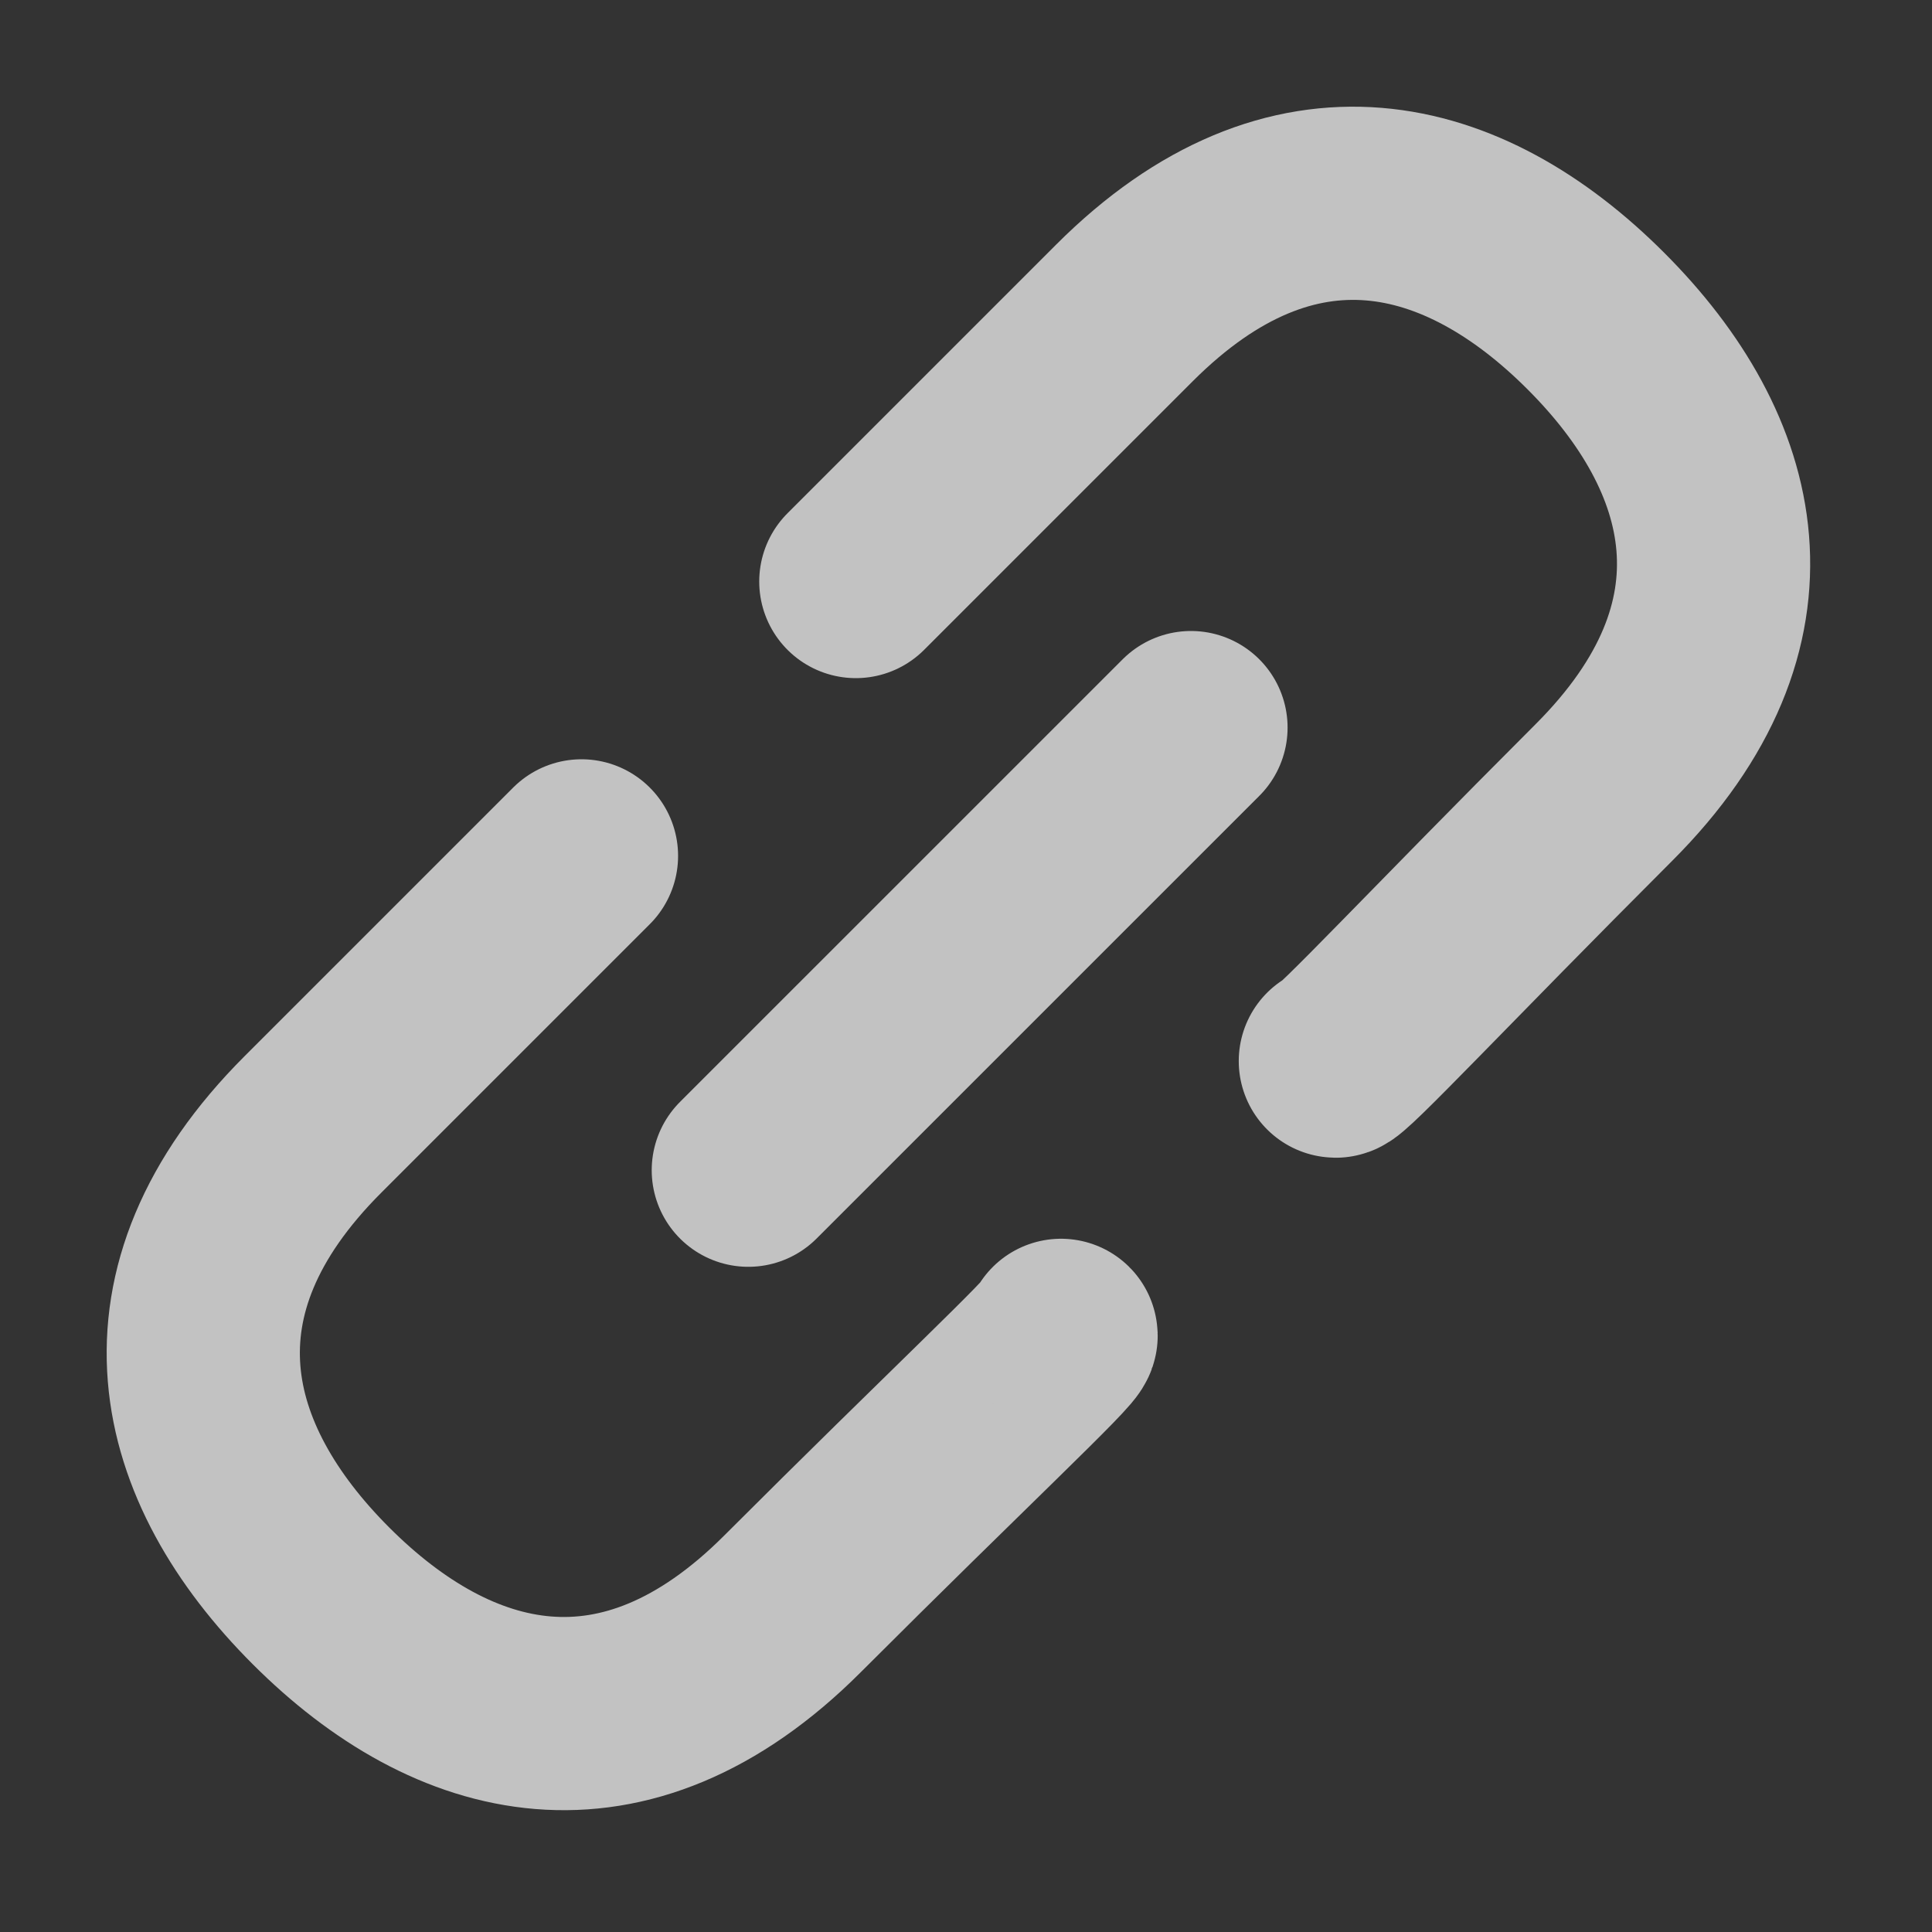 <svg xmlns="http://www.w3.org/2000/svg" width="40" height="40" viewBox="0 0 40 40">
  <rect x="0" y="0" width="40" height="40" fill="#333333" stroke="none"/>
  <path fill="none" stroke="#FFF" stroke-linecap="round" stroke-linejoin="round" stroke-width="4" d="M17.967 23.647C18.044 23.724 15.799 25.816 12.406 29.208 8.916 32.698 5.386 31.78 2.646 29.041-.094 26.301-1.012 22.77 2.479 19.28 5.969 15.79 8.039 13.72 8.039 13.72M23.647 17.968C23.724 18.044 25.816 15.799 29.208 12.407 32.698 8.916 31.78 5.386 29.04 2.646 26.301-.094 22.77-1.011 19.28 2.479 15.789 5.97 13.719 8.04 13.719 8.04M11.493 20.228L20.658 11.064" opacity=".7" transform="translate(4 4)"/>
</svg>

